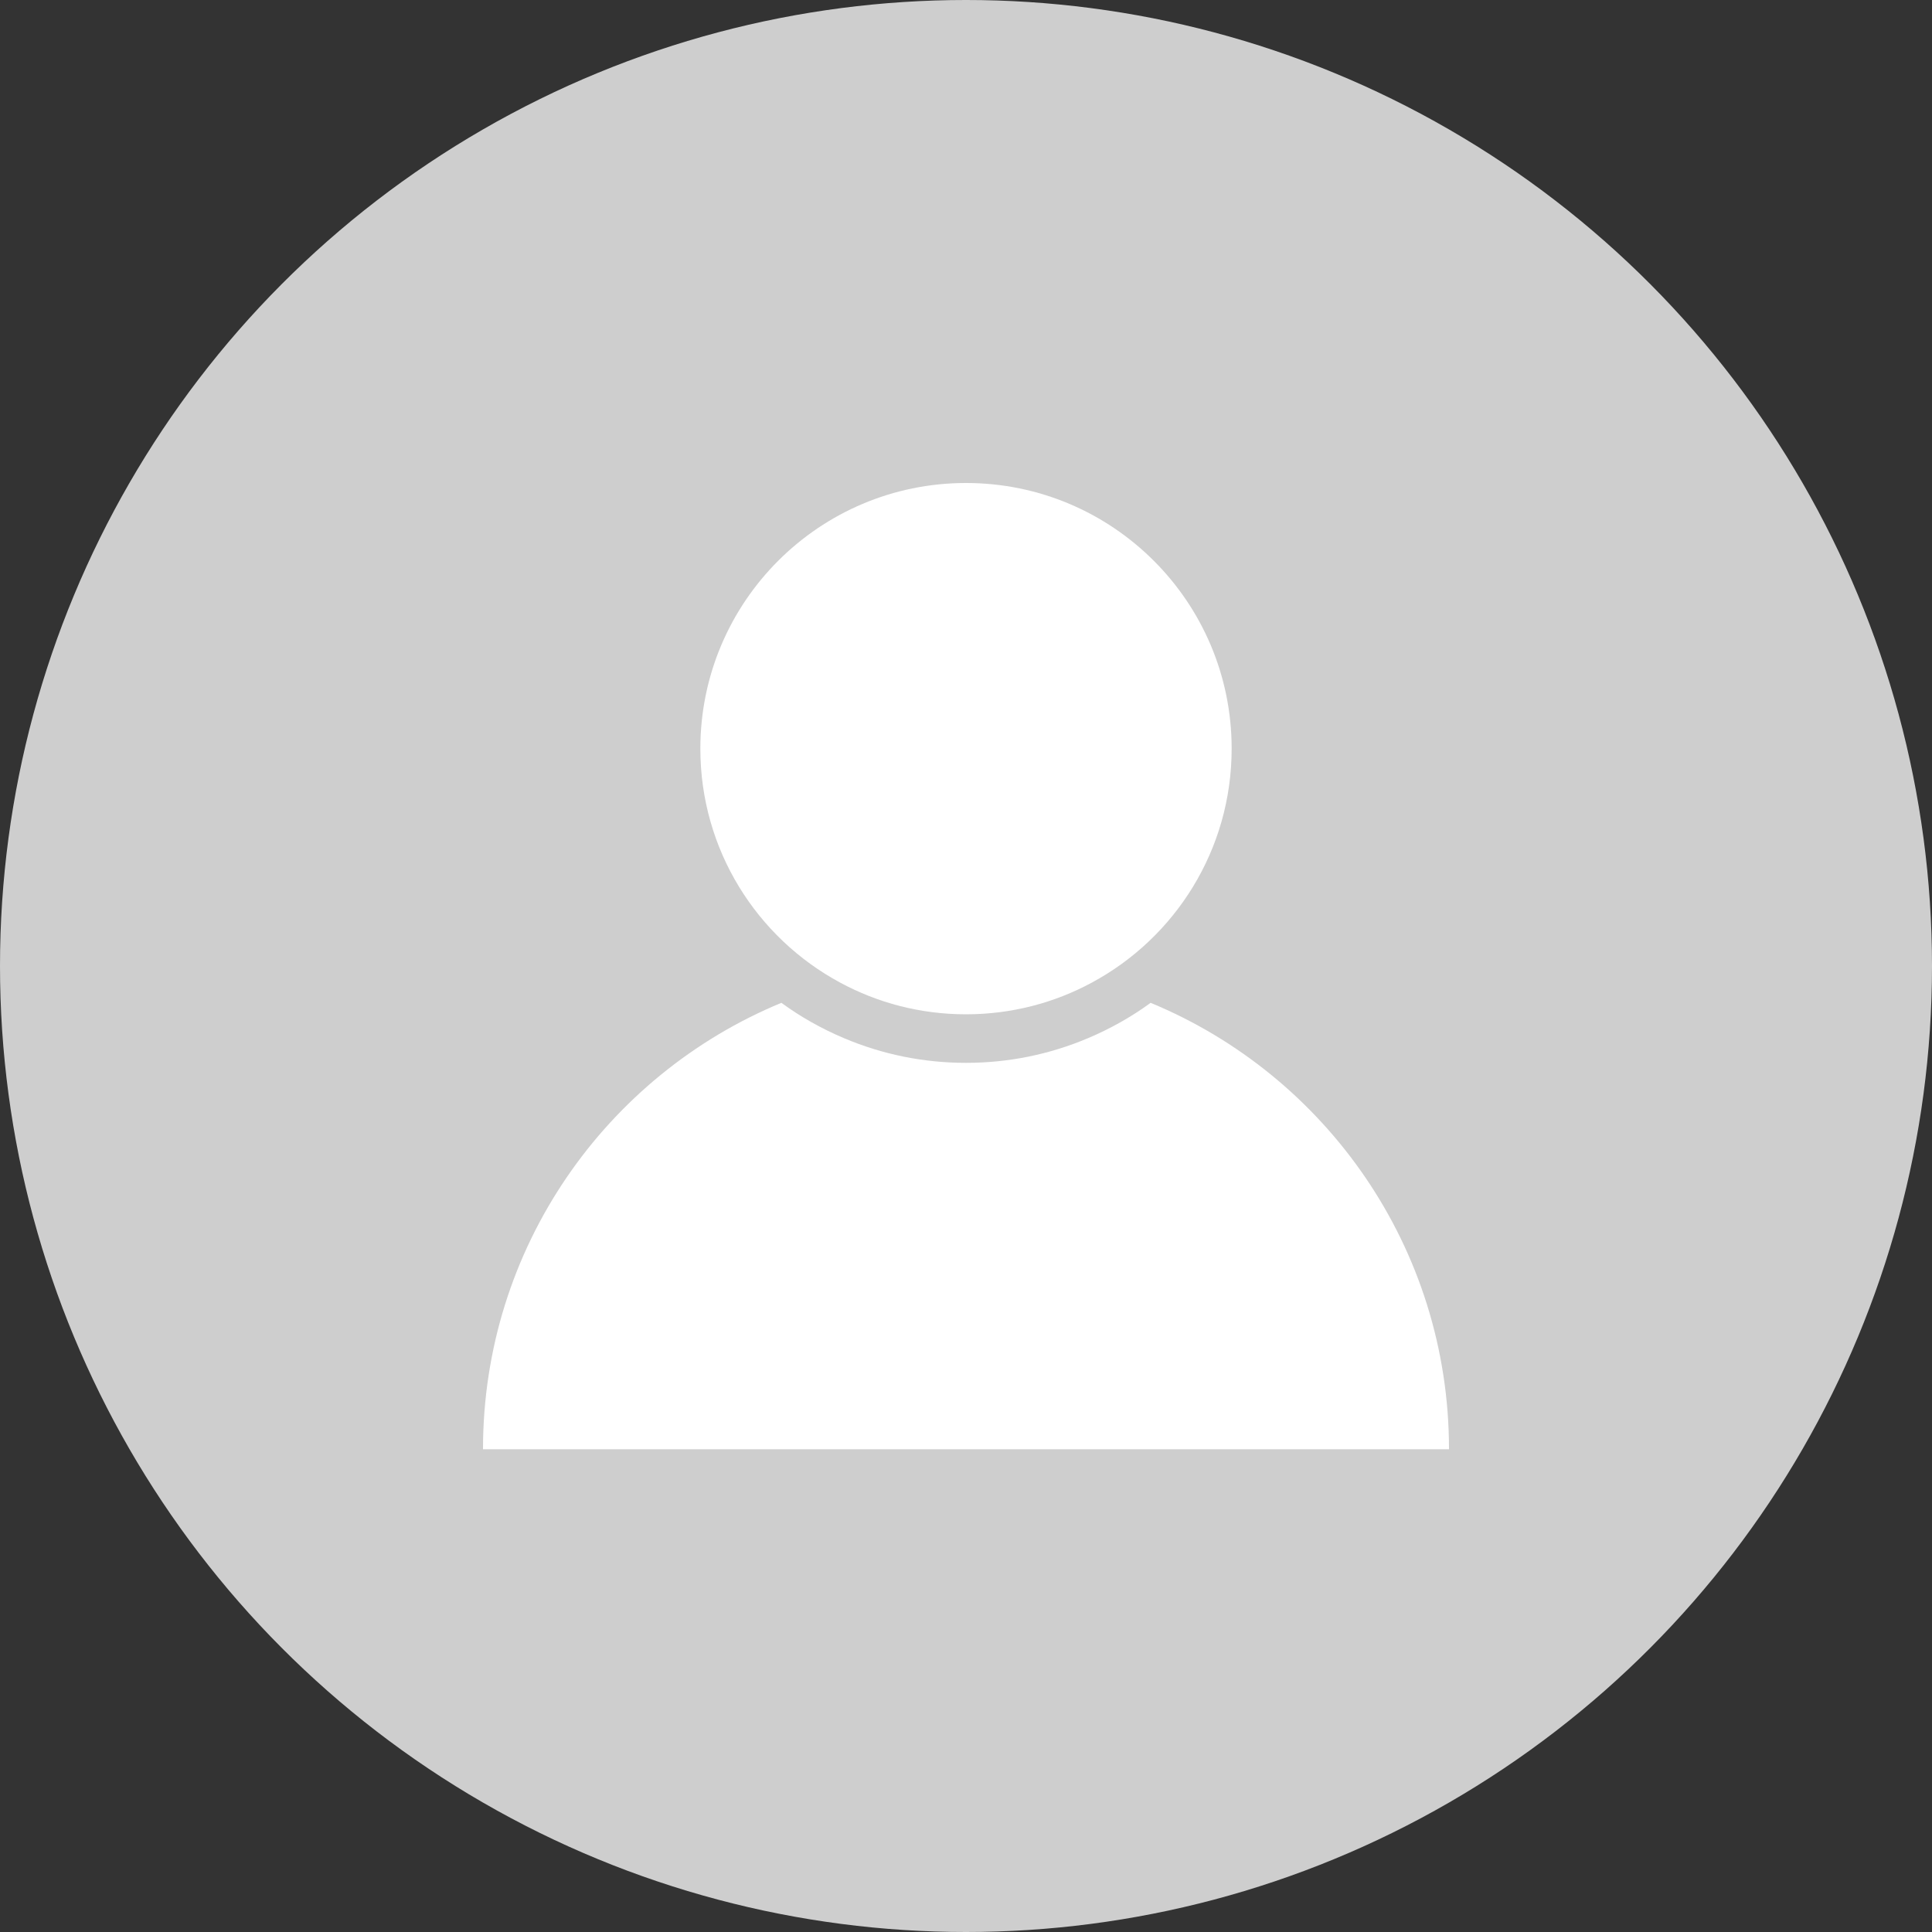 <svg width="16" height="16" viewBox="0 0 16 16" fill="none" xmlns="http://www.w3.org/2000/svg">
<rect x="0" y="0" width="16" height="16" fill="#333333" stroke="none"/>
<circle cx="8" cy="8" r="8" fill="#CECECE"/>
<path d="M12 12.002H4C4 10.334 5.02 8.905 6.471 8.305C6.631 8.422 6.804 8.519 6.988 8.597C7.309 8.733 7.649 8.802 8 8.802C8.351 8.802 8.691 8.733 9.012 8.597C9.196 8.519 9.369 8.422 9.529 8.305C10.98 8.905 12 10.334 12 12.002Z" fill="white"/>
<path d="M10.2 6.2C10.2 7.038 9.732 7.766 9.043 8.137C8.733 8.305 8.377 8.4 8 8.4C7.622 8.4 7.267 8.305 6.957 8.137C6.268 7.766 5.8 7.038 5.8 6.2C5.8 4.985 6.785 4 8 4C9.215 4 10.2 4.985 10.2 6.2Z" fill="white"/>
</svg>

